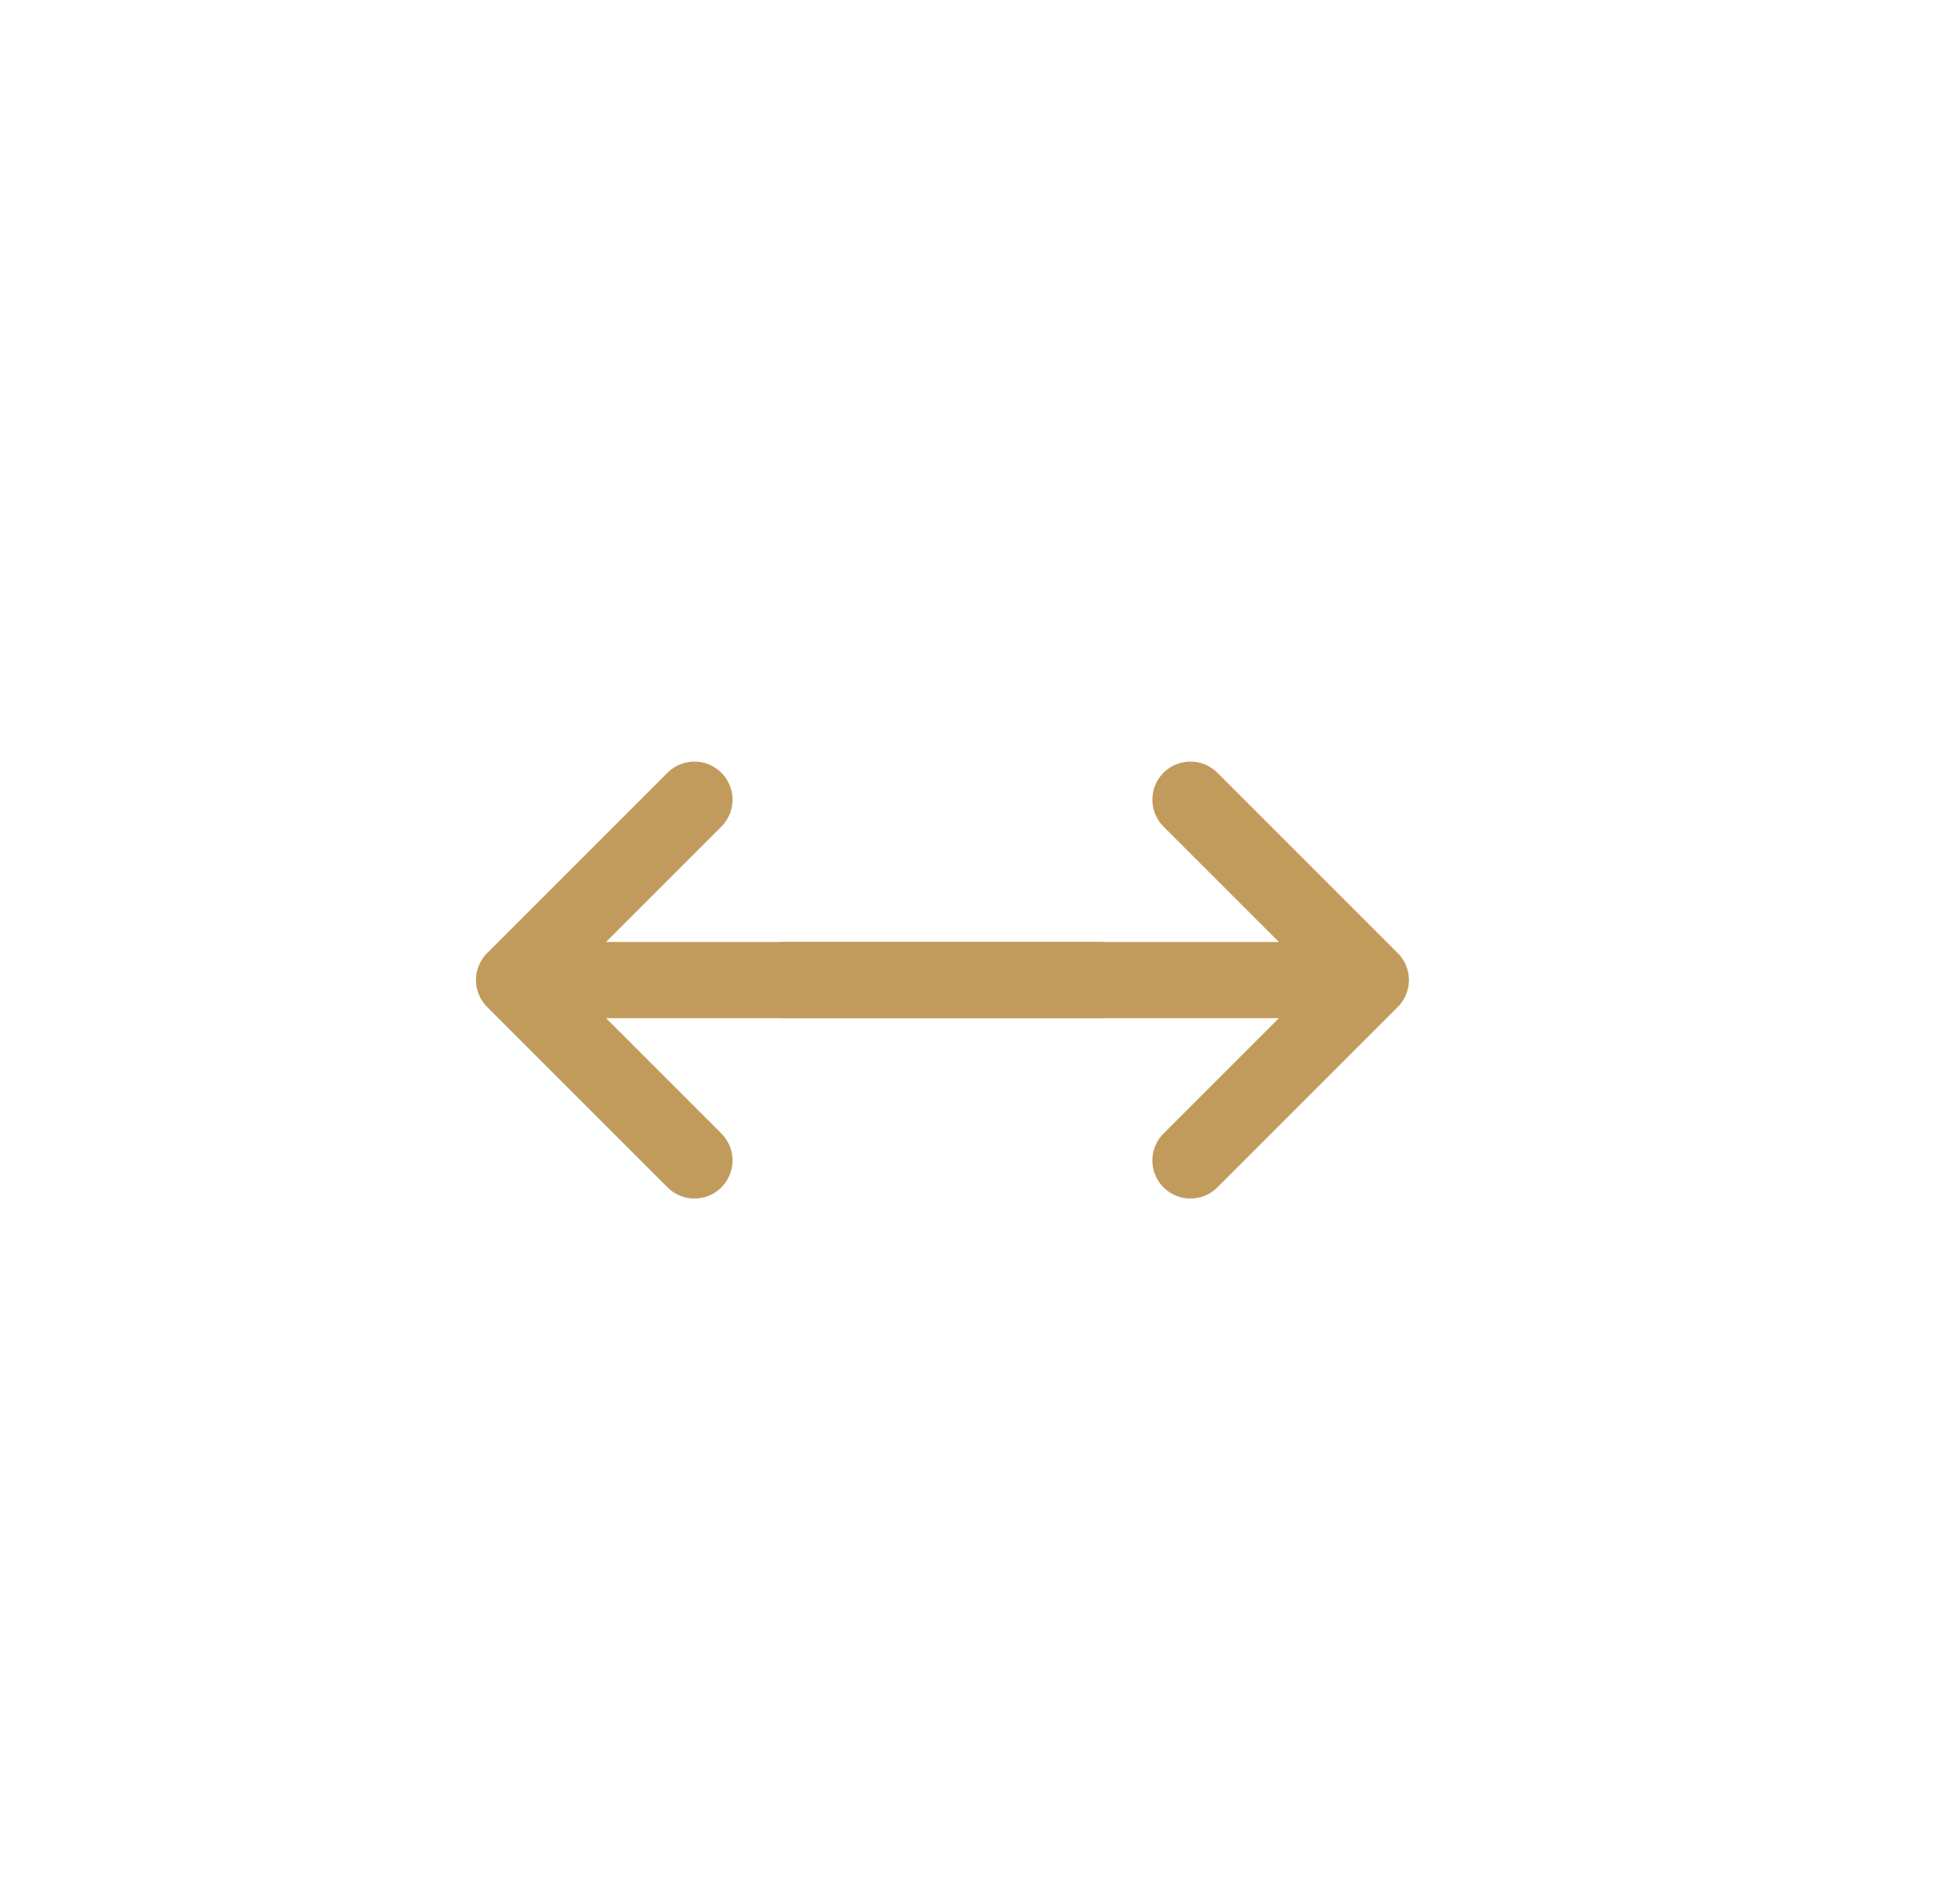 <svg width="51" height="50" viewBox="0 0 51 50" fill="none" xmlns="http://www.w3.org/2000/svg">
<path d="M18.237 30.474L13.5 25.737M13.5 25.737L18.237 21M13.5 25.737H28.895" stroke="#C19B5C" stroke-width="2" stroke-linecap="round" stroke-linejoin="round"/>
<path d="M31.263 30.474L36 25.737M36 25.737L31.263 21M36 25.737H20.605" stroke="#C19B5C" stroke-width="2" stroke-linecap="round" stroke-linejoin="round"/>
</svg>
